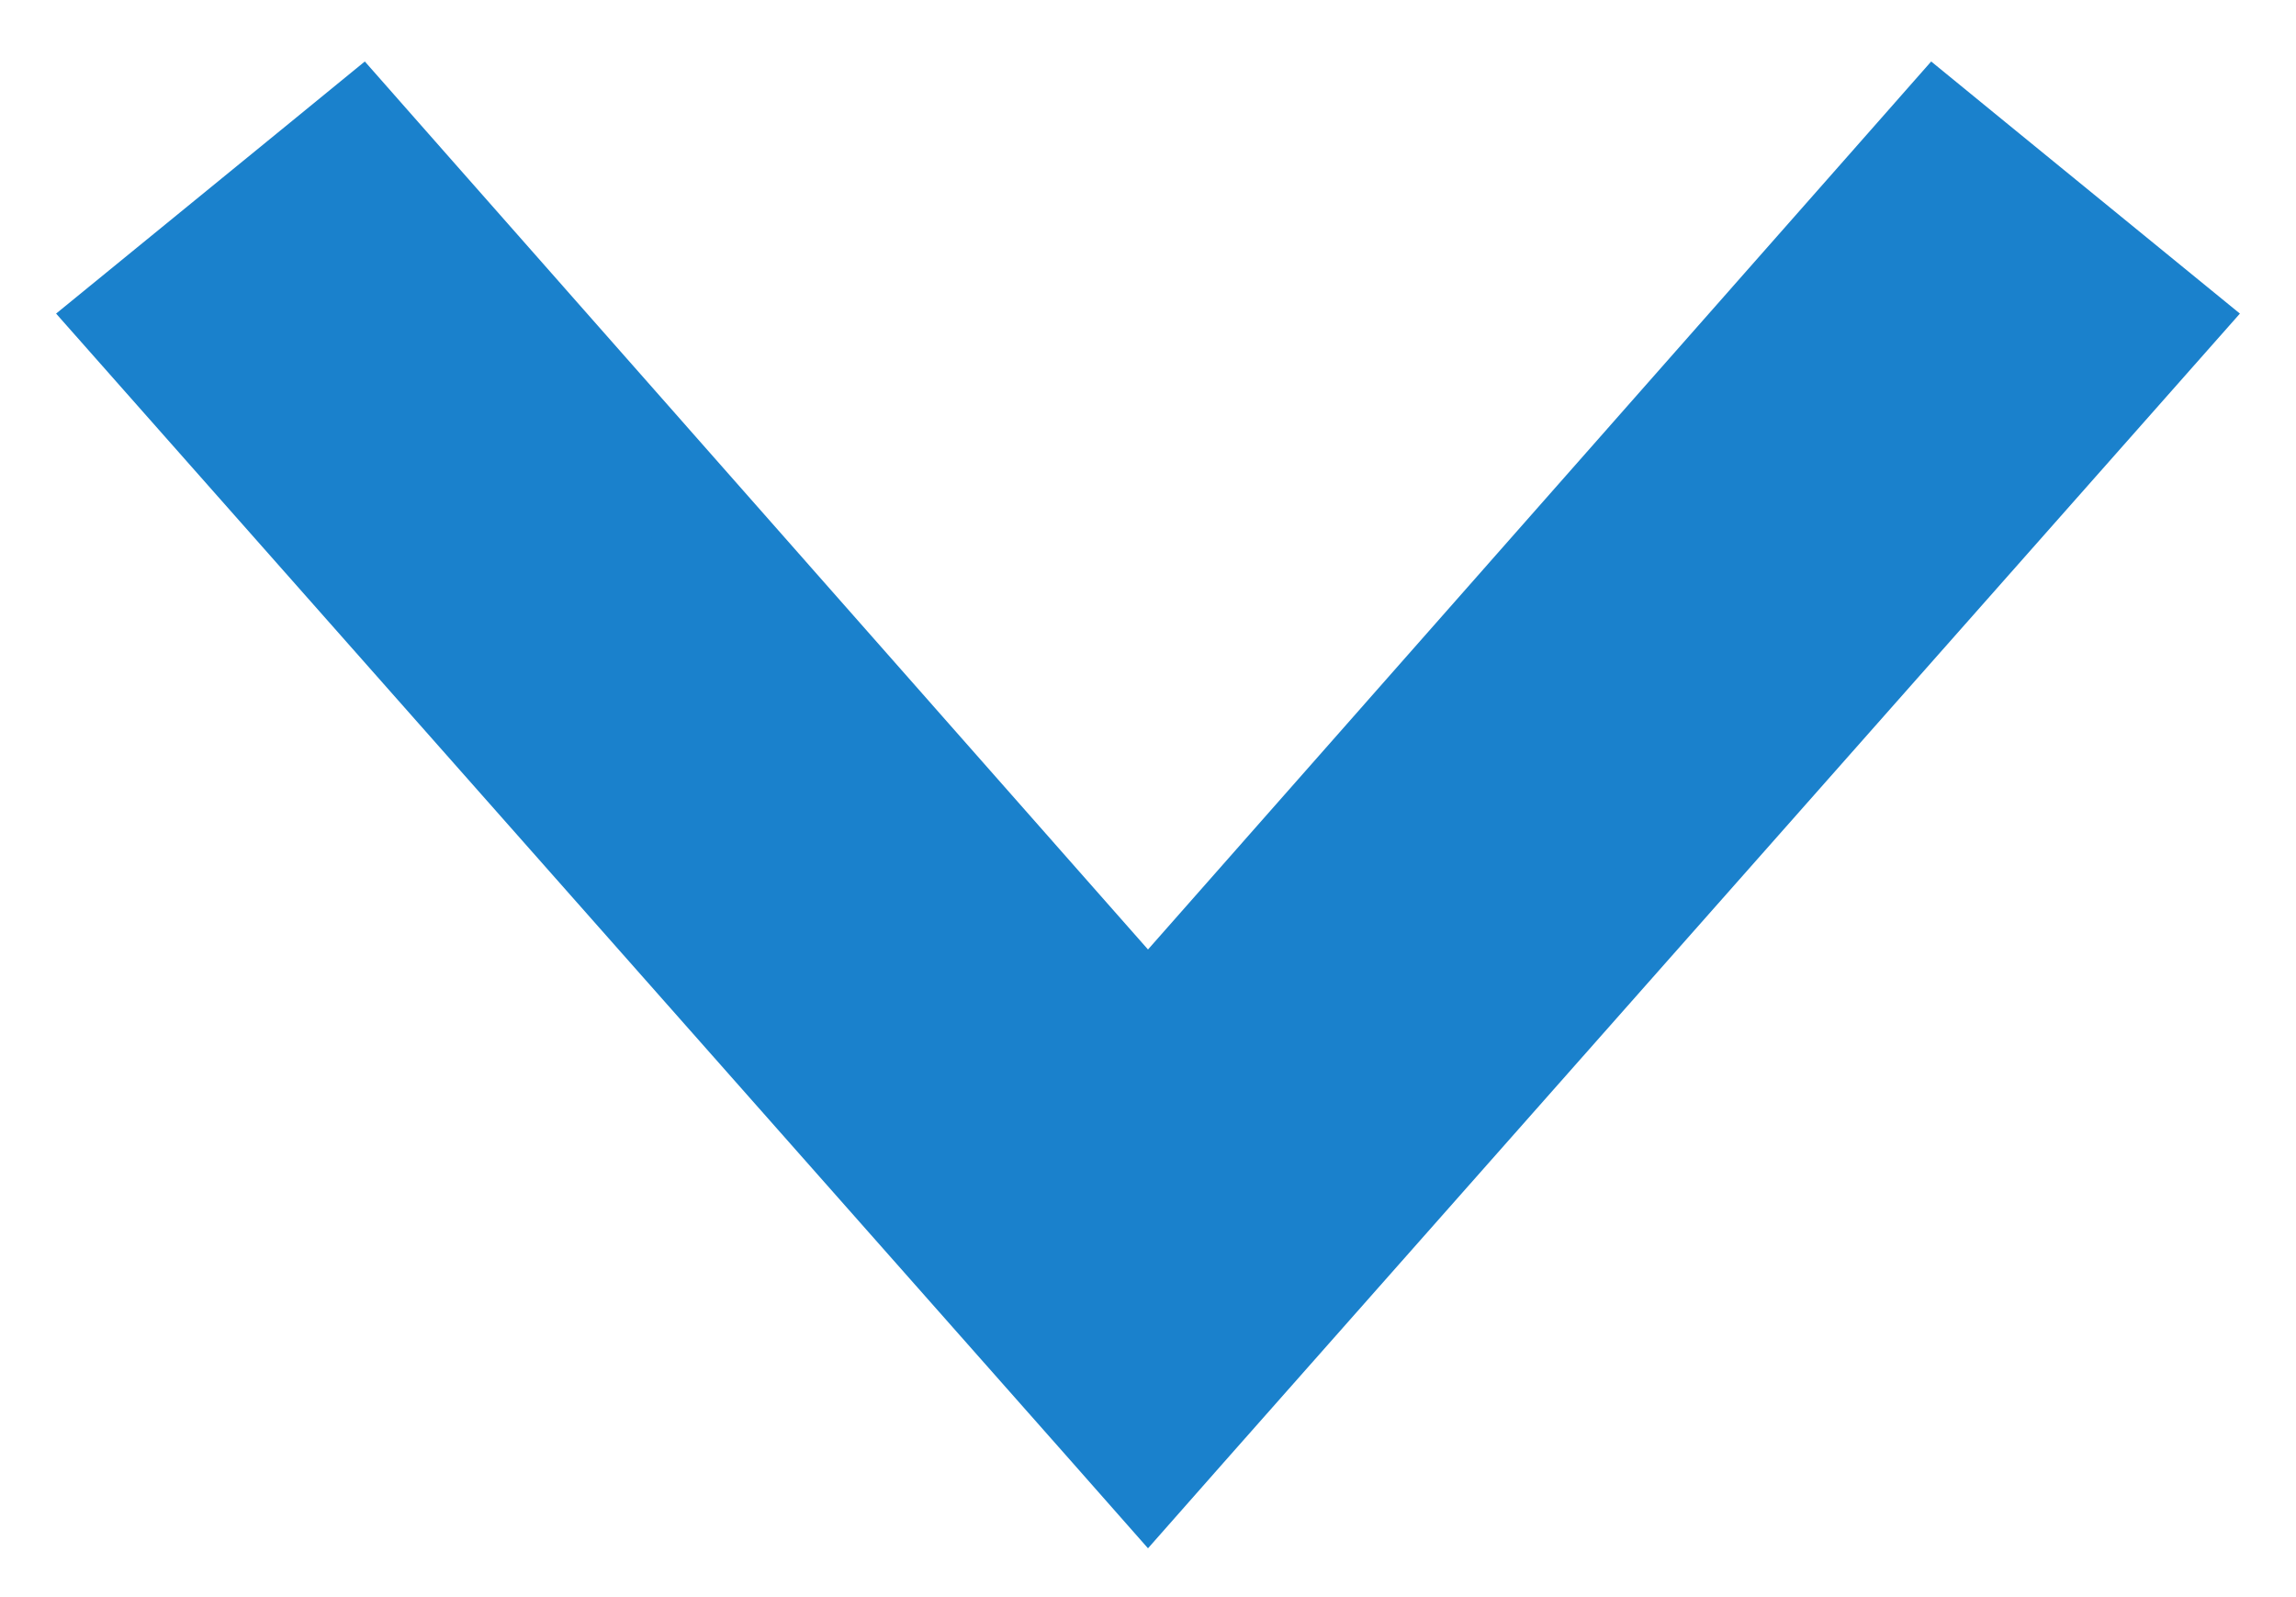 <svg width="23" height="16" viewBox="0 0 23 16" fill="none" xmlns="http://www.w3.org/2000/svg">
<path d="M19.084 1.669L11.5 10.268L3.916 1.669L3.598 1.308L3.225 1.613L1.684 2.871L1.281 3.2L1.625 3.589L11.126 14.331L11.5 14.755L11.874 14.331L21.375 3.589L21.719 3.2L21.316 2.871L19.775 1.613L19.402 1.308L19.084 1.669Z" fill="#1A81CC" stroke="#1A81CC"/>
</svg>

